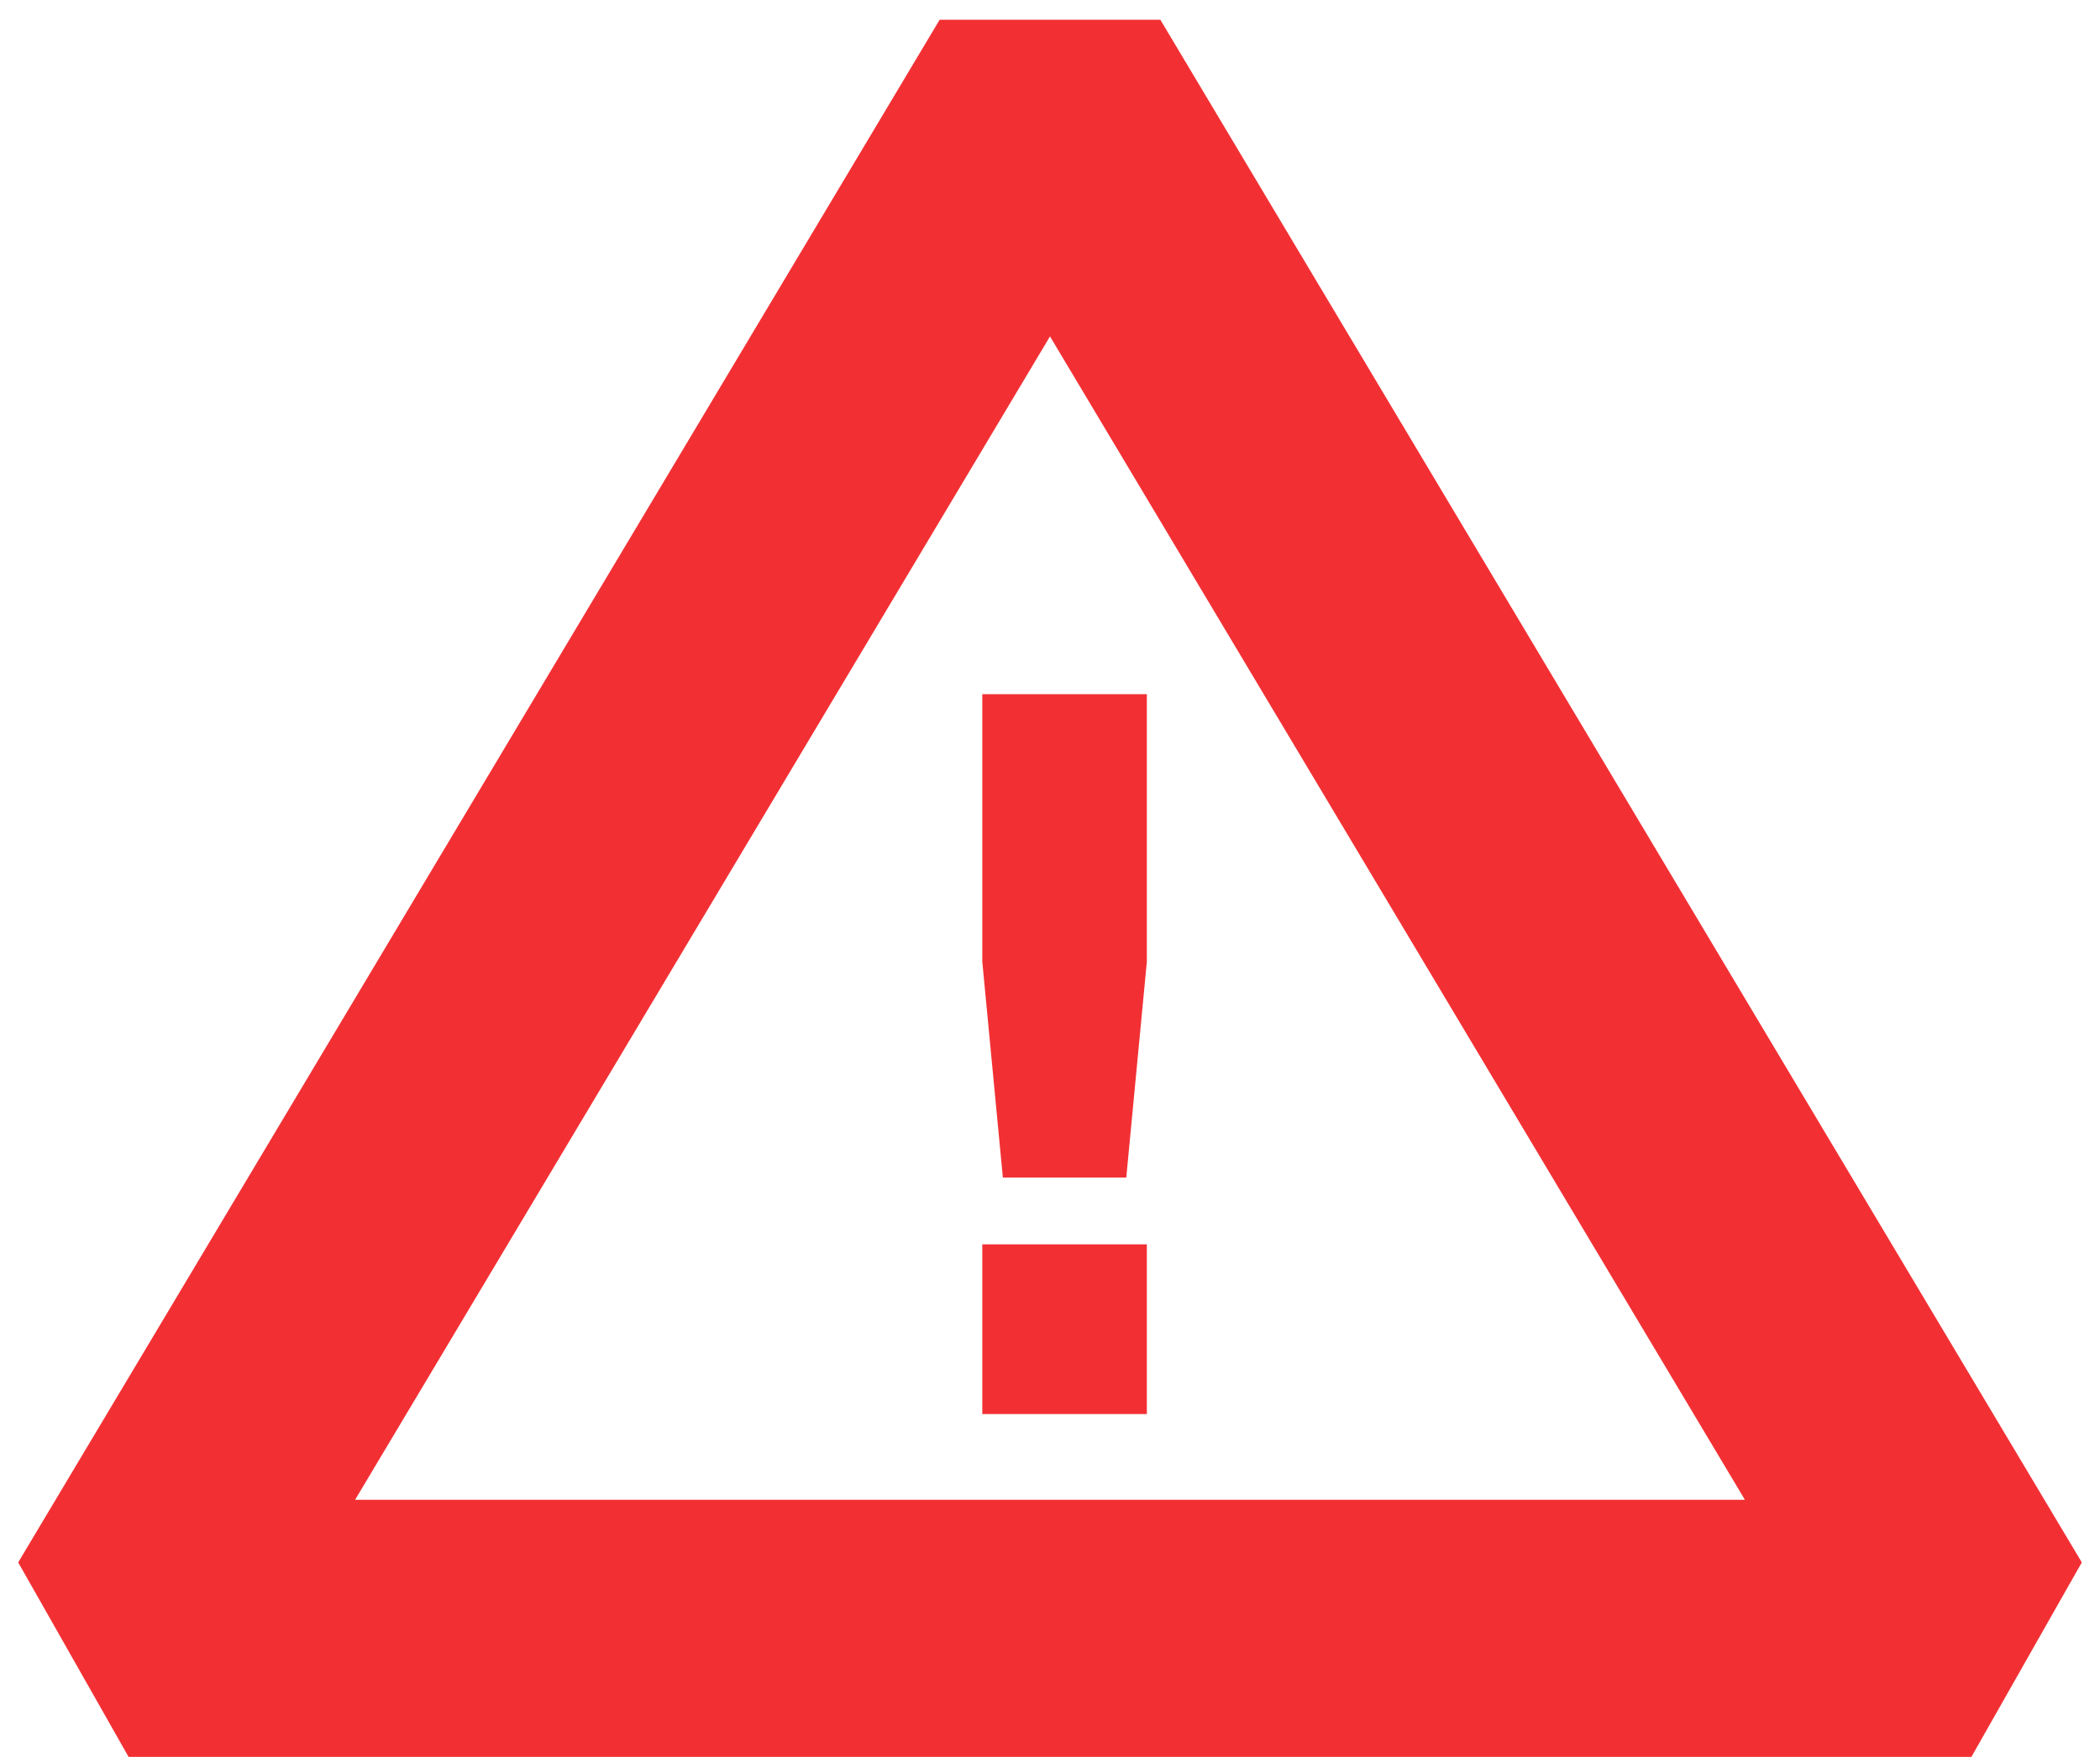 <svg width="49" height="41" viewBox="0 0 49 41" fill="none" xmlns="http://www.w3.org/2000/svg">
<path d="M46 38H3L24.5 2L46 38Z" stroke="#F23034" stroke-width="6" stroke-miterlimit="2.366" stroke-linejoin="bevel"/>
<path d="M23.4 27.48H26.28L26.76 22.44V16.2H22.92V22.44L23.4 27.48ZM22.92 33H26.76V29.04H22.92V33Z" fill="#F23034"/>
</svg>

